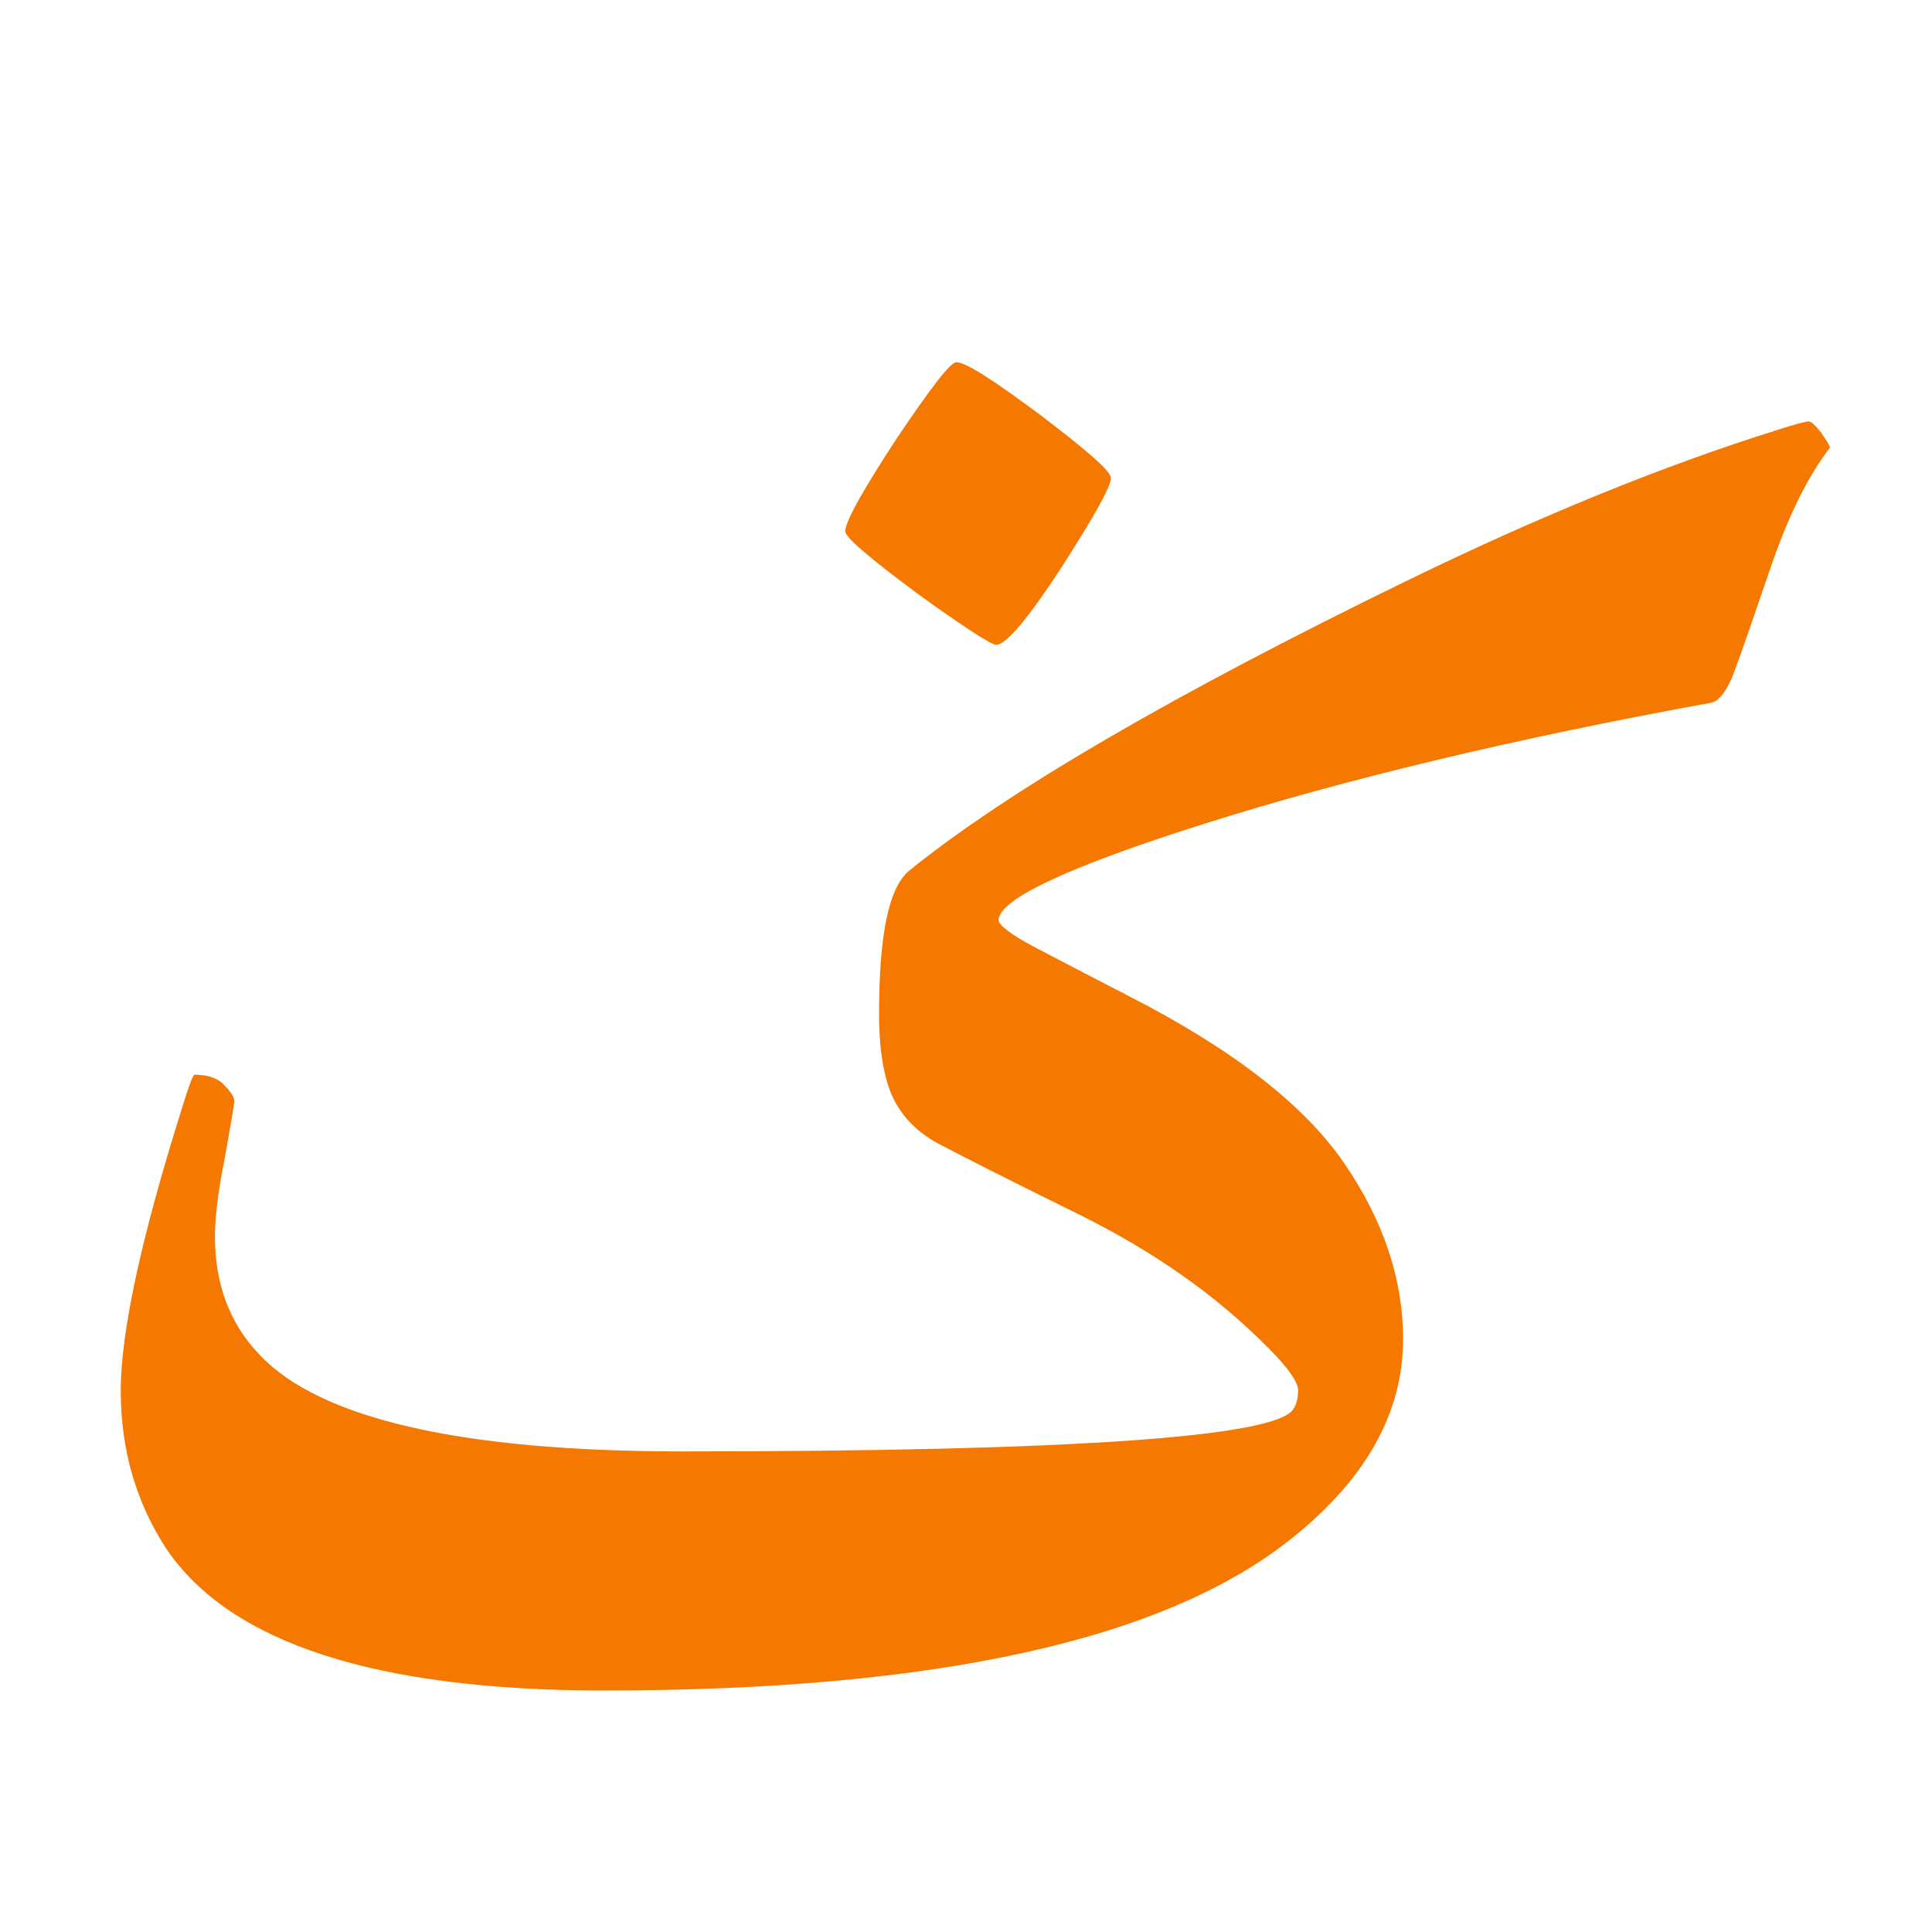<svg height="16" viewBox="0 0 16 16" width="16" xmlns="http://www.w3.org/2000/svg"><path d="m9.2 3.96c0 .07-.14.32-.41.74-.28.43-.46.64-.54.64-.04 0-.26-.14-.66-.43-.39-.29-.59-.46-.59-.51 0-.08.14-.33.42-.76.29-.43.45-.64.5-.64.08 0 .31.15.7.44.38.29.58.46.58.52zm5.96-.26c-.2.26-.36.6-.5 1.01s-.24.7-.3.86-.13.24-.19.25c-1.65.3-3.05.64-4.19 1s-1.71.63-1.71.8c0 .04.1.12.31.23s.46.24.77.4c.86.44 1.45.9 1.78 1.38s.49.97.49 1.46c0 .6-.3 1.15-.91 1.64-1.05.85-2.95 1.27-5.71 1.27-1.88 0-3.09-.39-3.62-1.17-.25-.38-.38-.82-.38-1.31s.17-1.27.5-2.32c.06-.2.1-.3.11-.3.11 0 .2.03.25.09.06.06.08.1.08.13s-.03.19-.08.48c-.06.29-.08.51-.08.64 0 .39.12.72.37.98.5.53 1.67.8 3.5.8 3.23 0 4.92-.12 5.06-.35.03-.04.04-.1.04-.16s-.08-.18-.23-.33c-.44-.45-.97-.82-1.6-1.13s-1.02-.51-1.17-.59c-.14-.08-.26-.19-.34-.34s-.13-.39-.13-.72c0-.66.08-1.05.25-1.19.83-.67 2.21-1.47 4.14-2.41 1.09-.53 2.1-.94 3.02-1.23.18-.06.27-.08.29-.08s.05.03.1.09c.04.06.07.1.07.12z" fill="#f57900"/></svg>